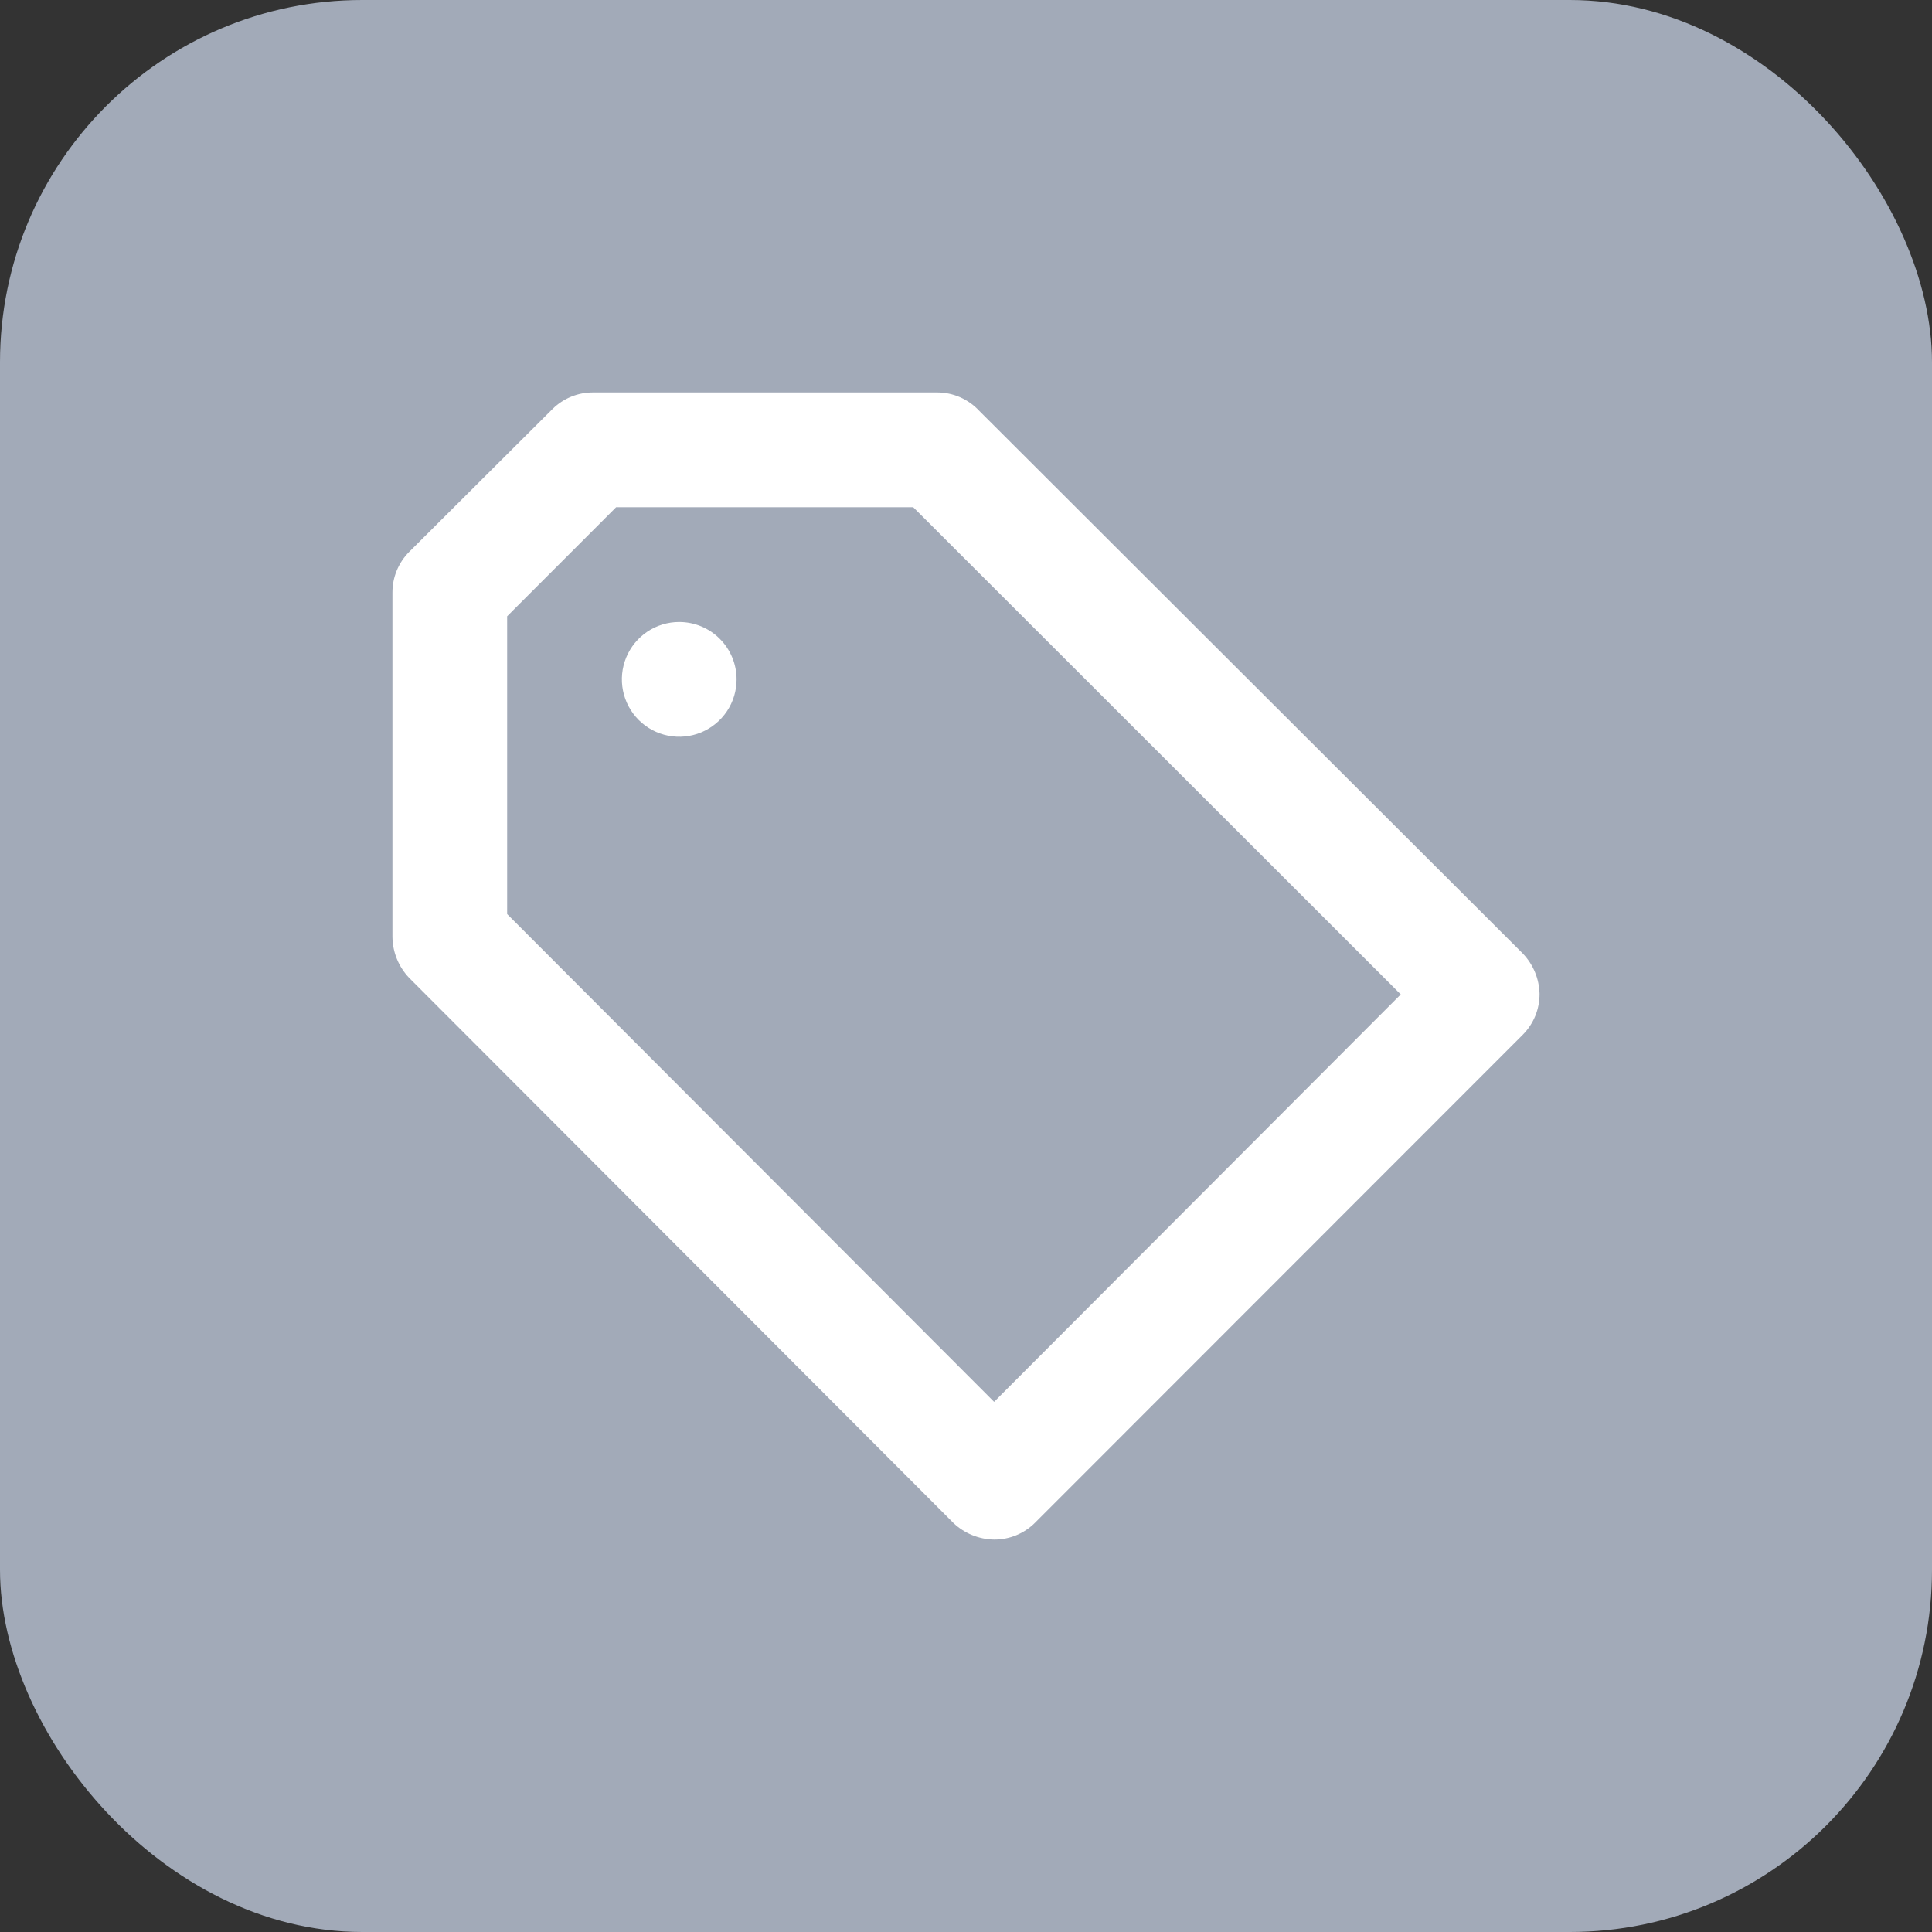 <svg width="64" height="64" viewBox="0 0 64 64" fill="none" xmlns="http://www.w3.org/2000/svg">
<rect x="0" y="0" width="64" height="64" fill="#333333" stroke="none"/>
<rect width="64" height="64" rx="12" fill="#A2AAB8"/>
<path d="M22.5 20.604C22.124 20.604 21.757 20.715 21.444 20.924C21.132 21.133 20.889 21.43 20.745 21.777C20.601 22.125 20.563 22.507 20.637 22.876C20.71 23.244 20.891 23.583 21.157 23.849C21.422 24.115 21.761 24.296 22.129 24.369C22.498 24.442 22.88 24.405 23.227 24.261C23.574 24.117 23.871 23.873 24.08 23.561C24.289 23.248 24.4 22.881 24.4 22.505C24.4 22.001 24.2 21.517 23.843 21.161C23.487 20.804 23.004 20.604 22.5 20.604ZM50.449 31.591L32.437 13.608C32.26 13.417 32.045 13.265 31.807 13.16C31.568 13.055 31.311 13.001 31.05 13H19.65C19.4 12.999 19.152 13.046 18.921 13.141C18.689 13.236 18.479 13.375 18.301 13.551L13.551 18.285C13.375 18.462 13.236 18.673 13.141 18.905C13.046 19.136 12.999 19.384 13 19.634V31.04C13.007 31.543 13.204 32.025 13.551 32.39L31.582 50.449C31.946 50.796 32.428 50.993 32.931 51C33.181 51.001 33.429 50.953 33.66 50.859C33.892 50.764 34.102 50.625 34.28 50.449L50.449 34.272C50.625 34.094 50.764 33.883 50.859 33.652C50.953 33.42 51.001 33.172 51 32.922C50.988 32.425 50.792 31.951 50.449 31.591V31.591ZM32.931 46.438L16.8 30.28V20.414L20.41 16.802H30.252L46.402 32.941L32.931 46.438Z" fill="white"/>
</svg>
